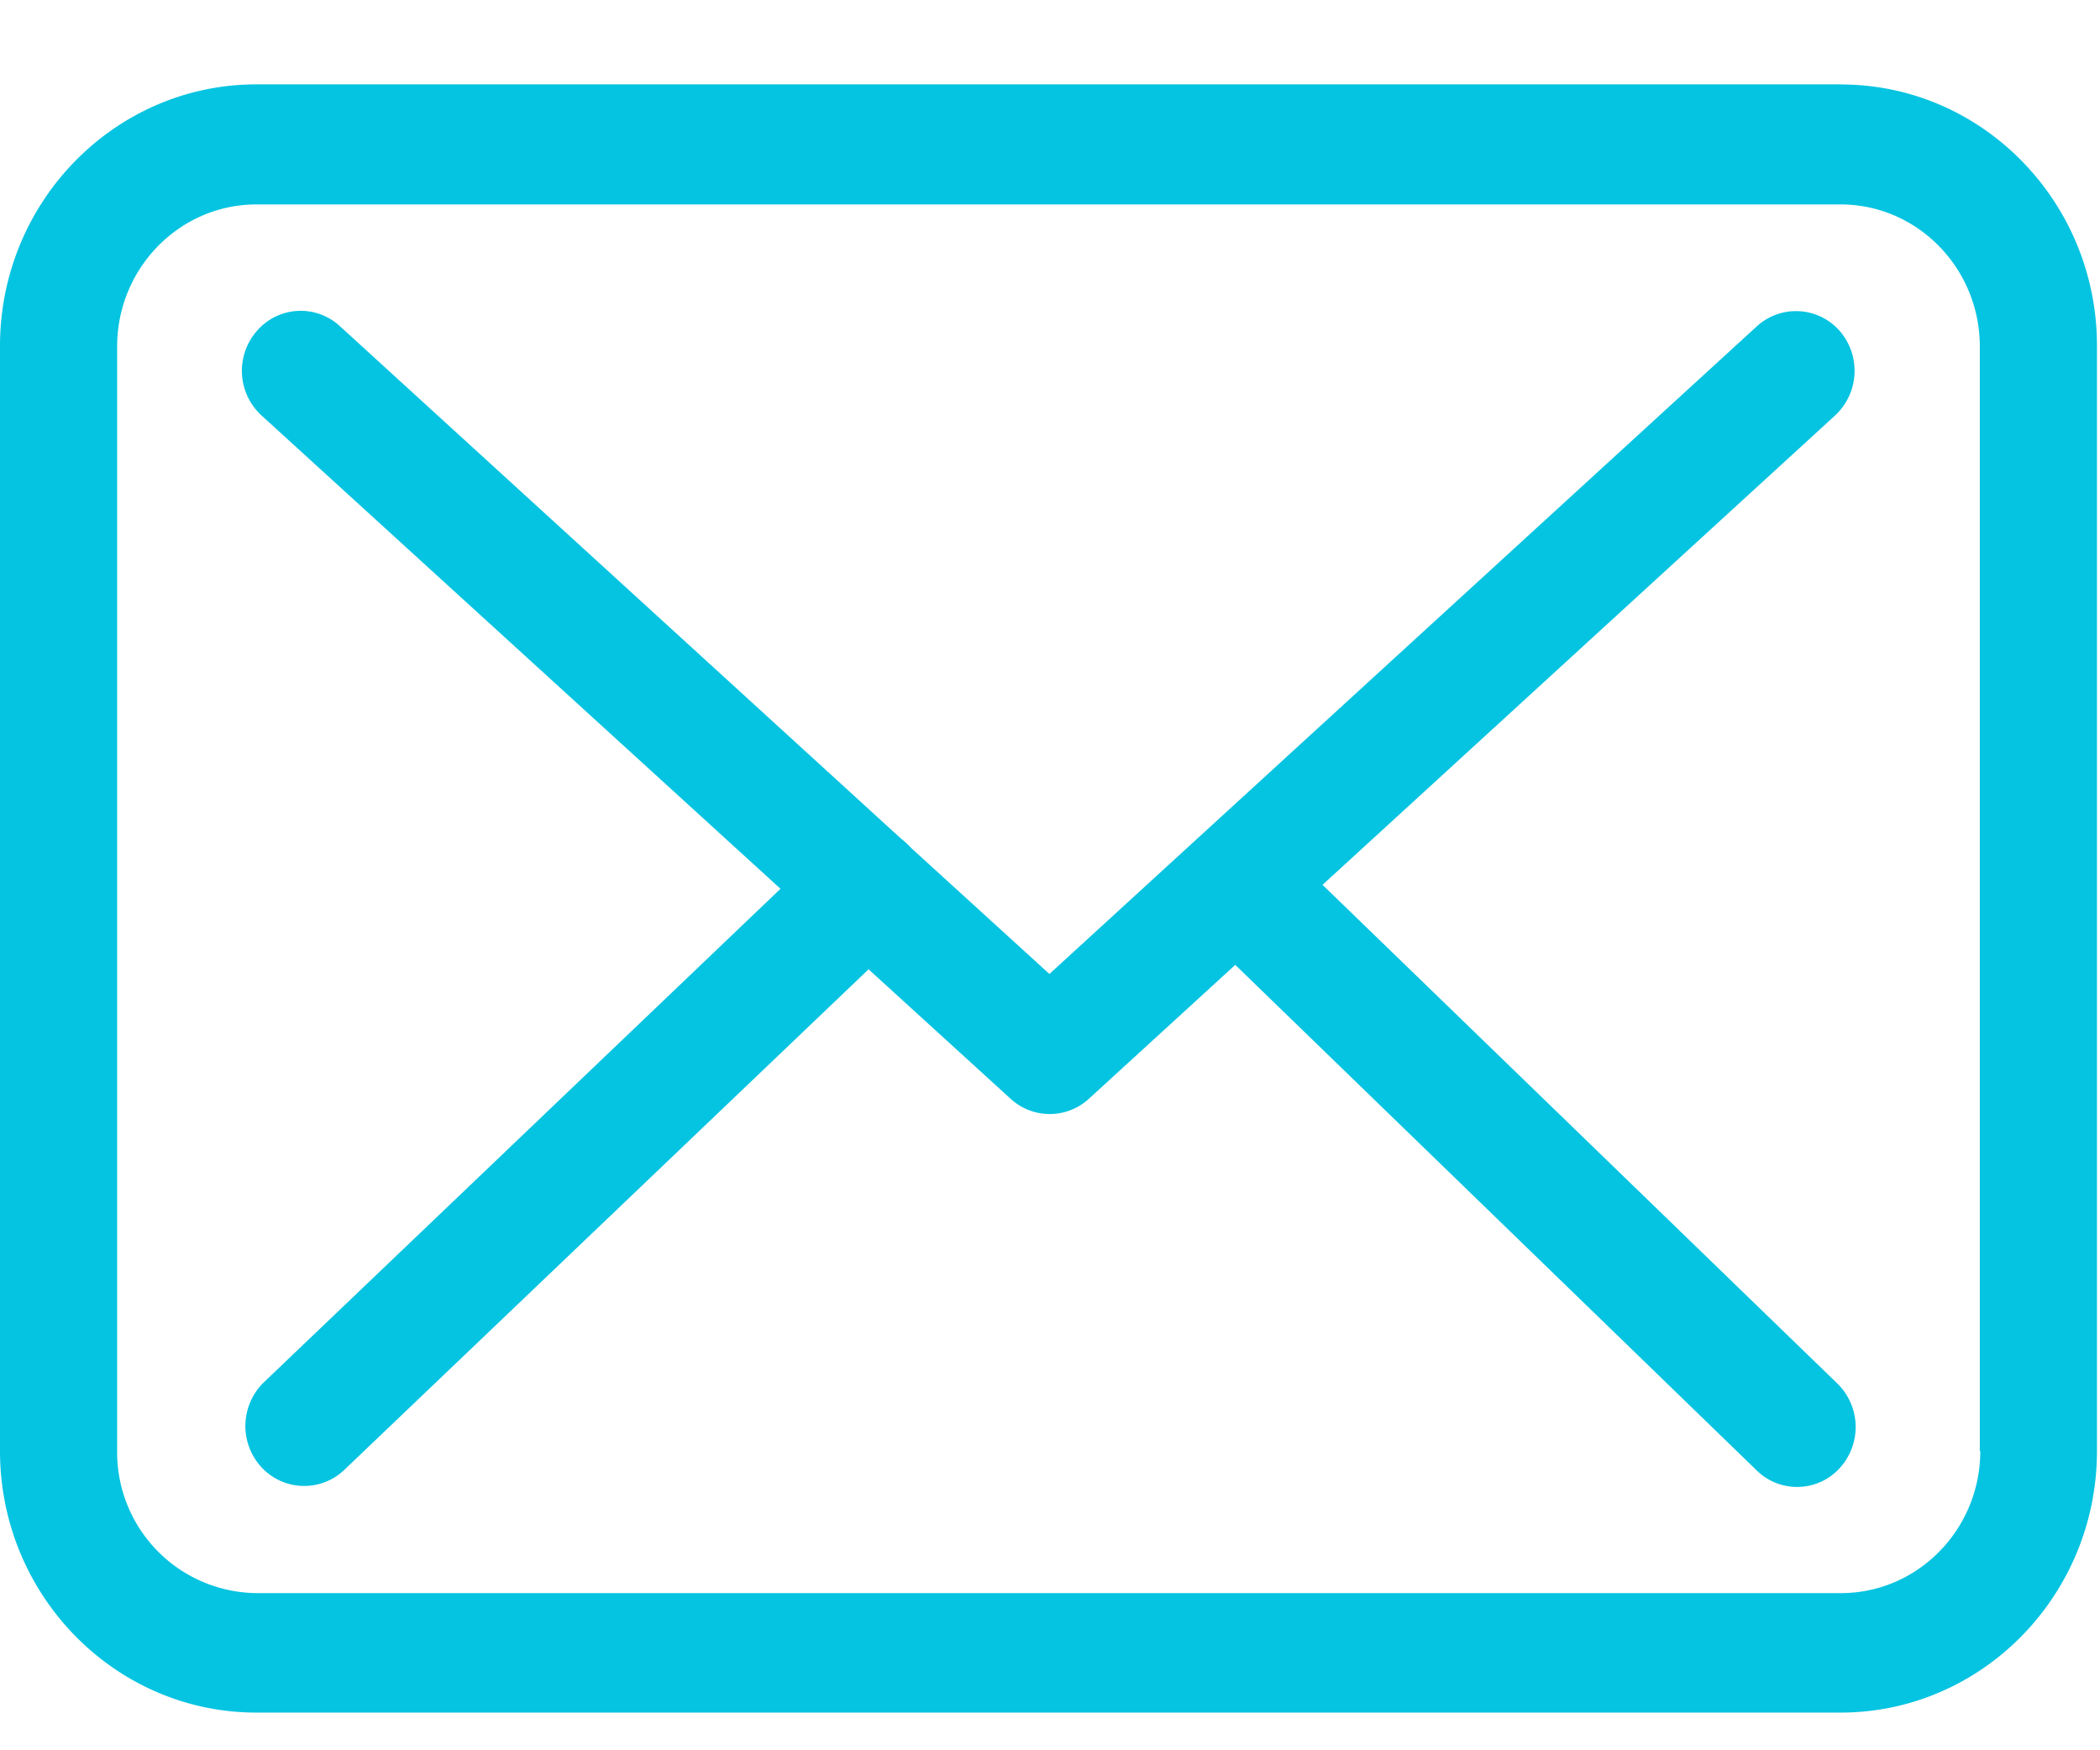 <svg xmlns="http://www.w3.org/2000/svg" width="18" height="15" viewBox="0 0 18 15">
    <g fill="#05C4E1" fill-rule="nonzero">
        <path d="M15.78.723H2.198C.986.723 0 1.728 0 2.965v9.47c0 1.237.986 2.242 2.198 2.242h13.578c1.212 0 2.198-1.005 2.198-2.242V2.97c.004-1.237-.982-2.246-2.194-2.246zm1.194 11.712c0 .672-.536 1.218-1.194 1.218H2.198a1.207 1.207 0 0 1-1.194-1.218V2.97c0-.672.536-1.218 1.194-1.218h13.578c.658 0 1.194.546 1.194 1.218v9.466h.004z"/>
        <path d="M11.336 7.583L15.73 3.56a.522.522 0 0 0 .038-.725.498.498 0 0 0-.71-.038l-6.063 5.55-1.182-1.077a.748.748 0 0 0-.09-.083L2.912 2.794a.495.495 0 0 0-.71.042.519.519 0 0 0 .04.725L6.69 7.617l-4.429 4.23a.522.522 0 0 0-.022.725.498.498 0 0 0 .71.027l4.496-4.292 1.22 1.112a.496.496 0 0 0 .67-.004l1.253-1.146 4.47 4.333a.494.494 0 0 0 .71-.019.522.522 0 0 0-.018-.725l-4.414-4.275z"/>
    </g>
</svg>
